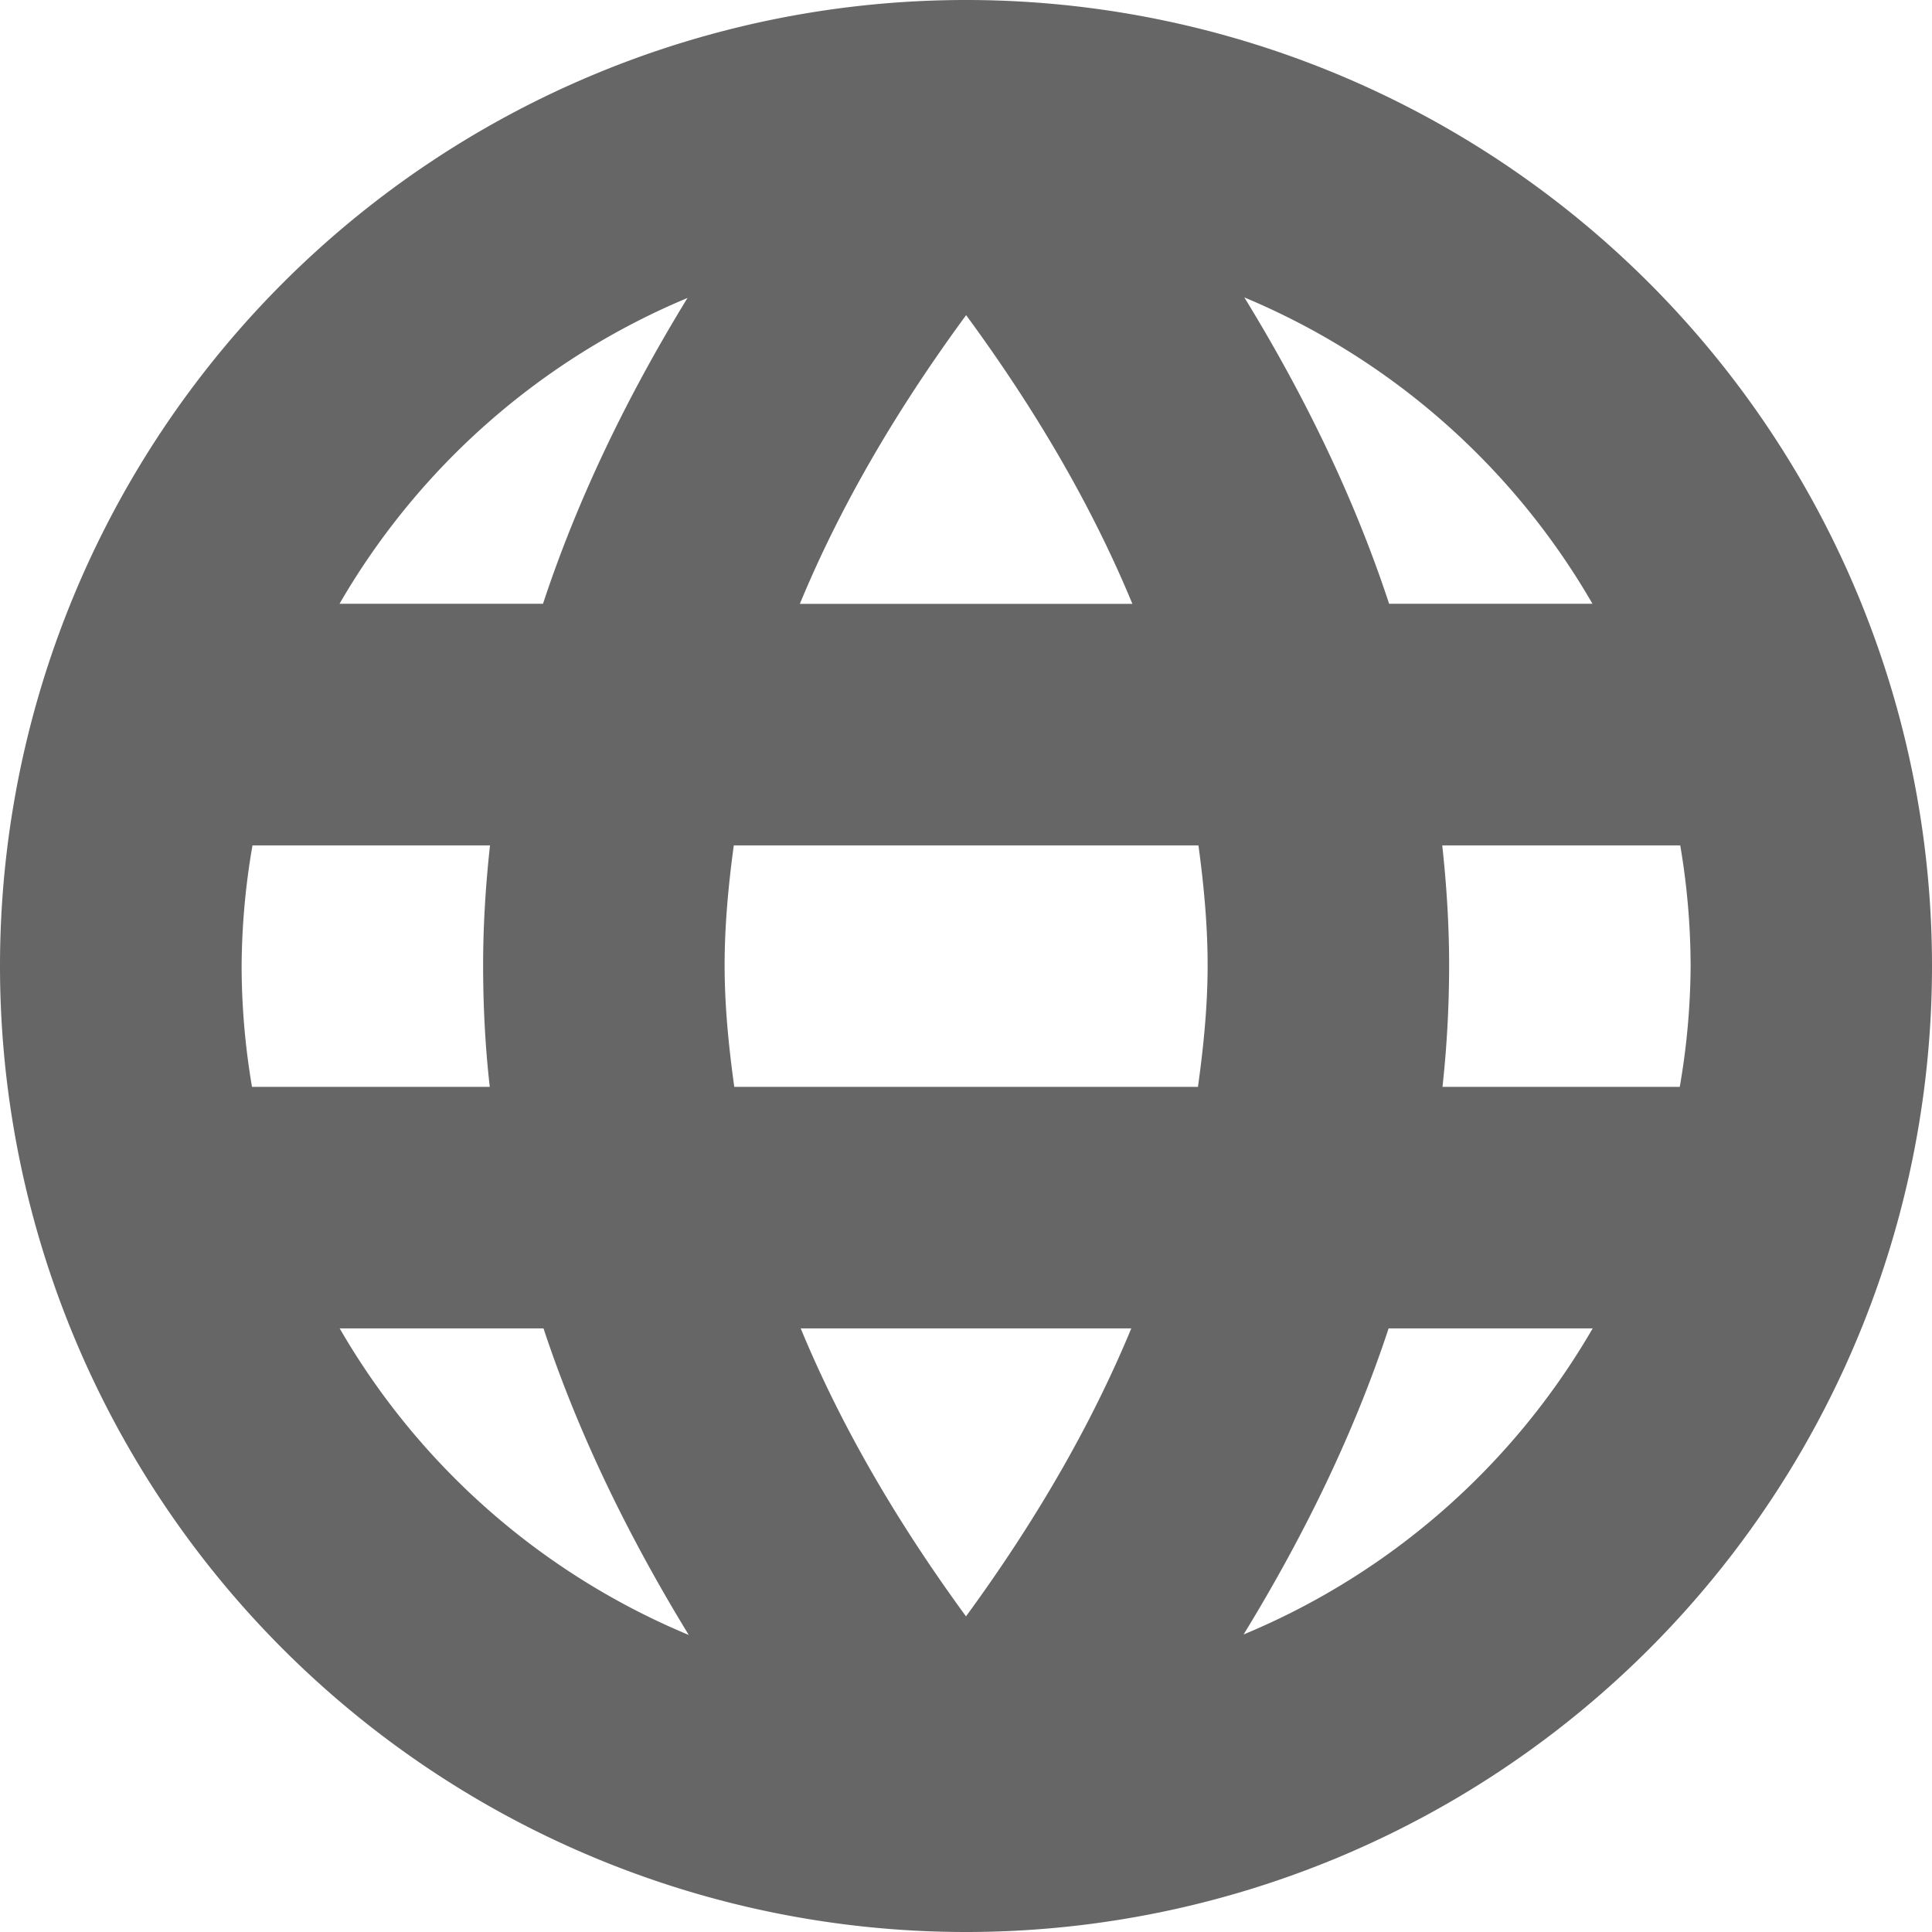 <svg width="16" height="16" version="1.1" xmlns="http://www.w3.org/2000/svg">
<path d="m8 0a8 8 0 0 0-8 8 8 8 0 0 0 8 8 8 8 0 0 0 8-8 8 8 0 0 0-8-8zm2.305 2.463a6 6 0 0 1 2.883 2.537h-1.684c-0.281-0.854-0.686-1.701-1.199-2.537zm-4.611 0.004c-0.512 0.835-0.916 1.681-1.197 2.533h-1.685a6 6 0 0 1 2.883-2.533zm2.307 0.143c0.596 0.811 1.053 1.607 1.377 2.391h-2.754c0.324-0.784 0.781-1.58 1.377-2.391zm-5.91 4.391h1.967c-0.037 0.338-0.058 0.676-0.057 1.016 9.374e-4 0.329 0.018 0.657 0.055 0.984h-1.969a6 6 0 0 1-0.086-1 6 6 0 0 1 0.09-1zm3.986 0h3.848c0.046 0.338 0.077 0.675 0.076 1.01-9.377e-4 0.329-0.034 0.659-0.08 0.99h-3.84c-0.046-0.331-0.079-0.661-0.08-0.99-9.559e-4 -0.335 0.03-0.672 0.076-1.01zm5.867 0h1.971a6 6 0 0 1 0.086 1 6 6 0 0 1-0.09 1h-1.965c0.036-0.327 0.054-0.656 0.055-0.984 9.67e-4 -0.339-0.02-0.678-0.057-1.016zm-9.131 4h1.688c0.283 0.856 0.691 1.702 1.203 2.539a6 6 0 0 1-2.891-2.539zm3.818 0h2.738c-0.324 0.783-0.778 1.577-1.369 2.385-0.591-0.808-1.045-1.601-1.369-2.385zm4.869 0h1.69a6 6 0 0 1-2.891 2.535c0.511-0.835 0.919-1.68 1.201-2.535z" fill="#666"/>
</svg>
